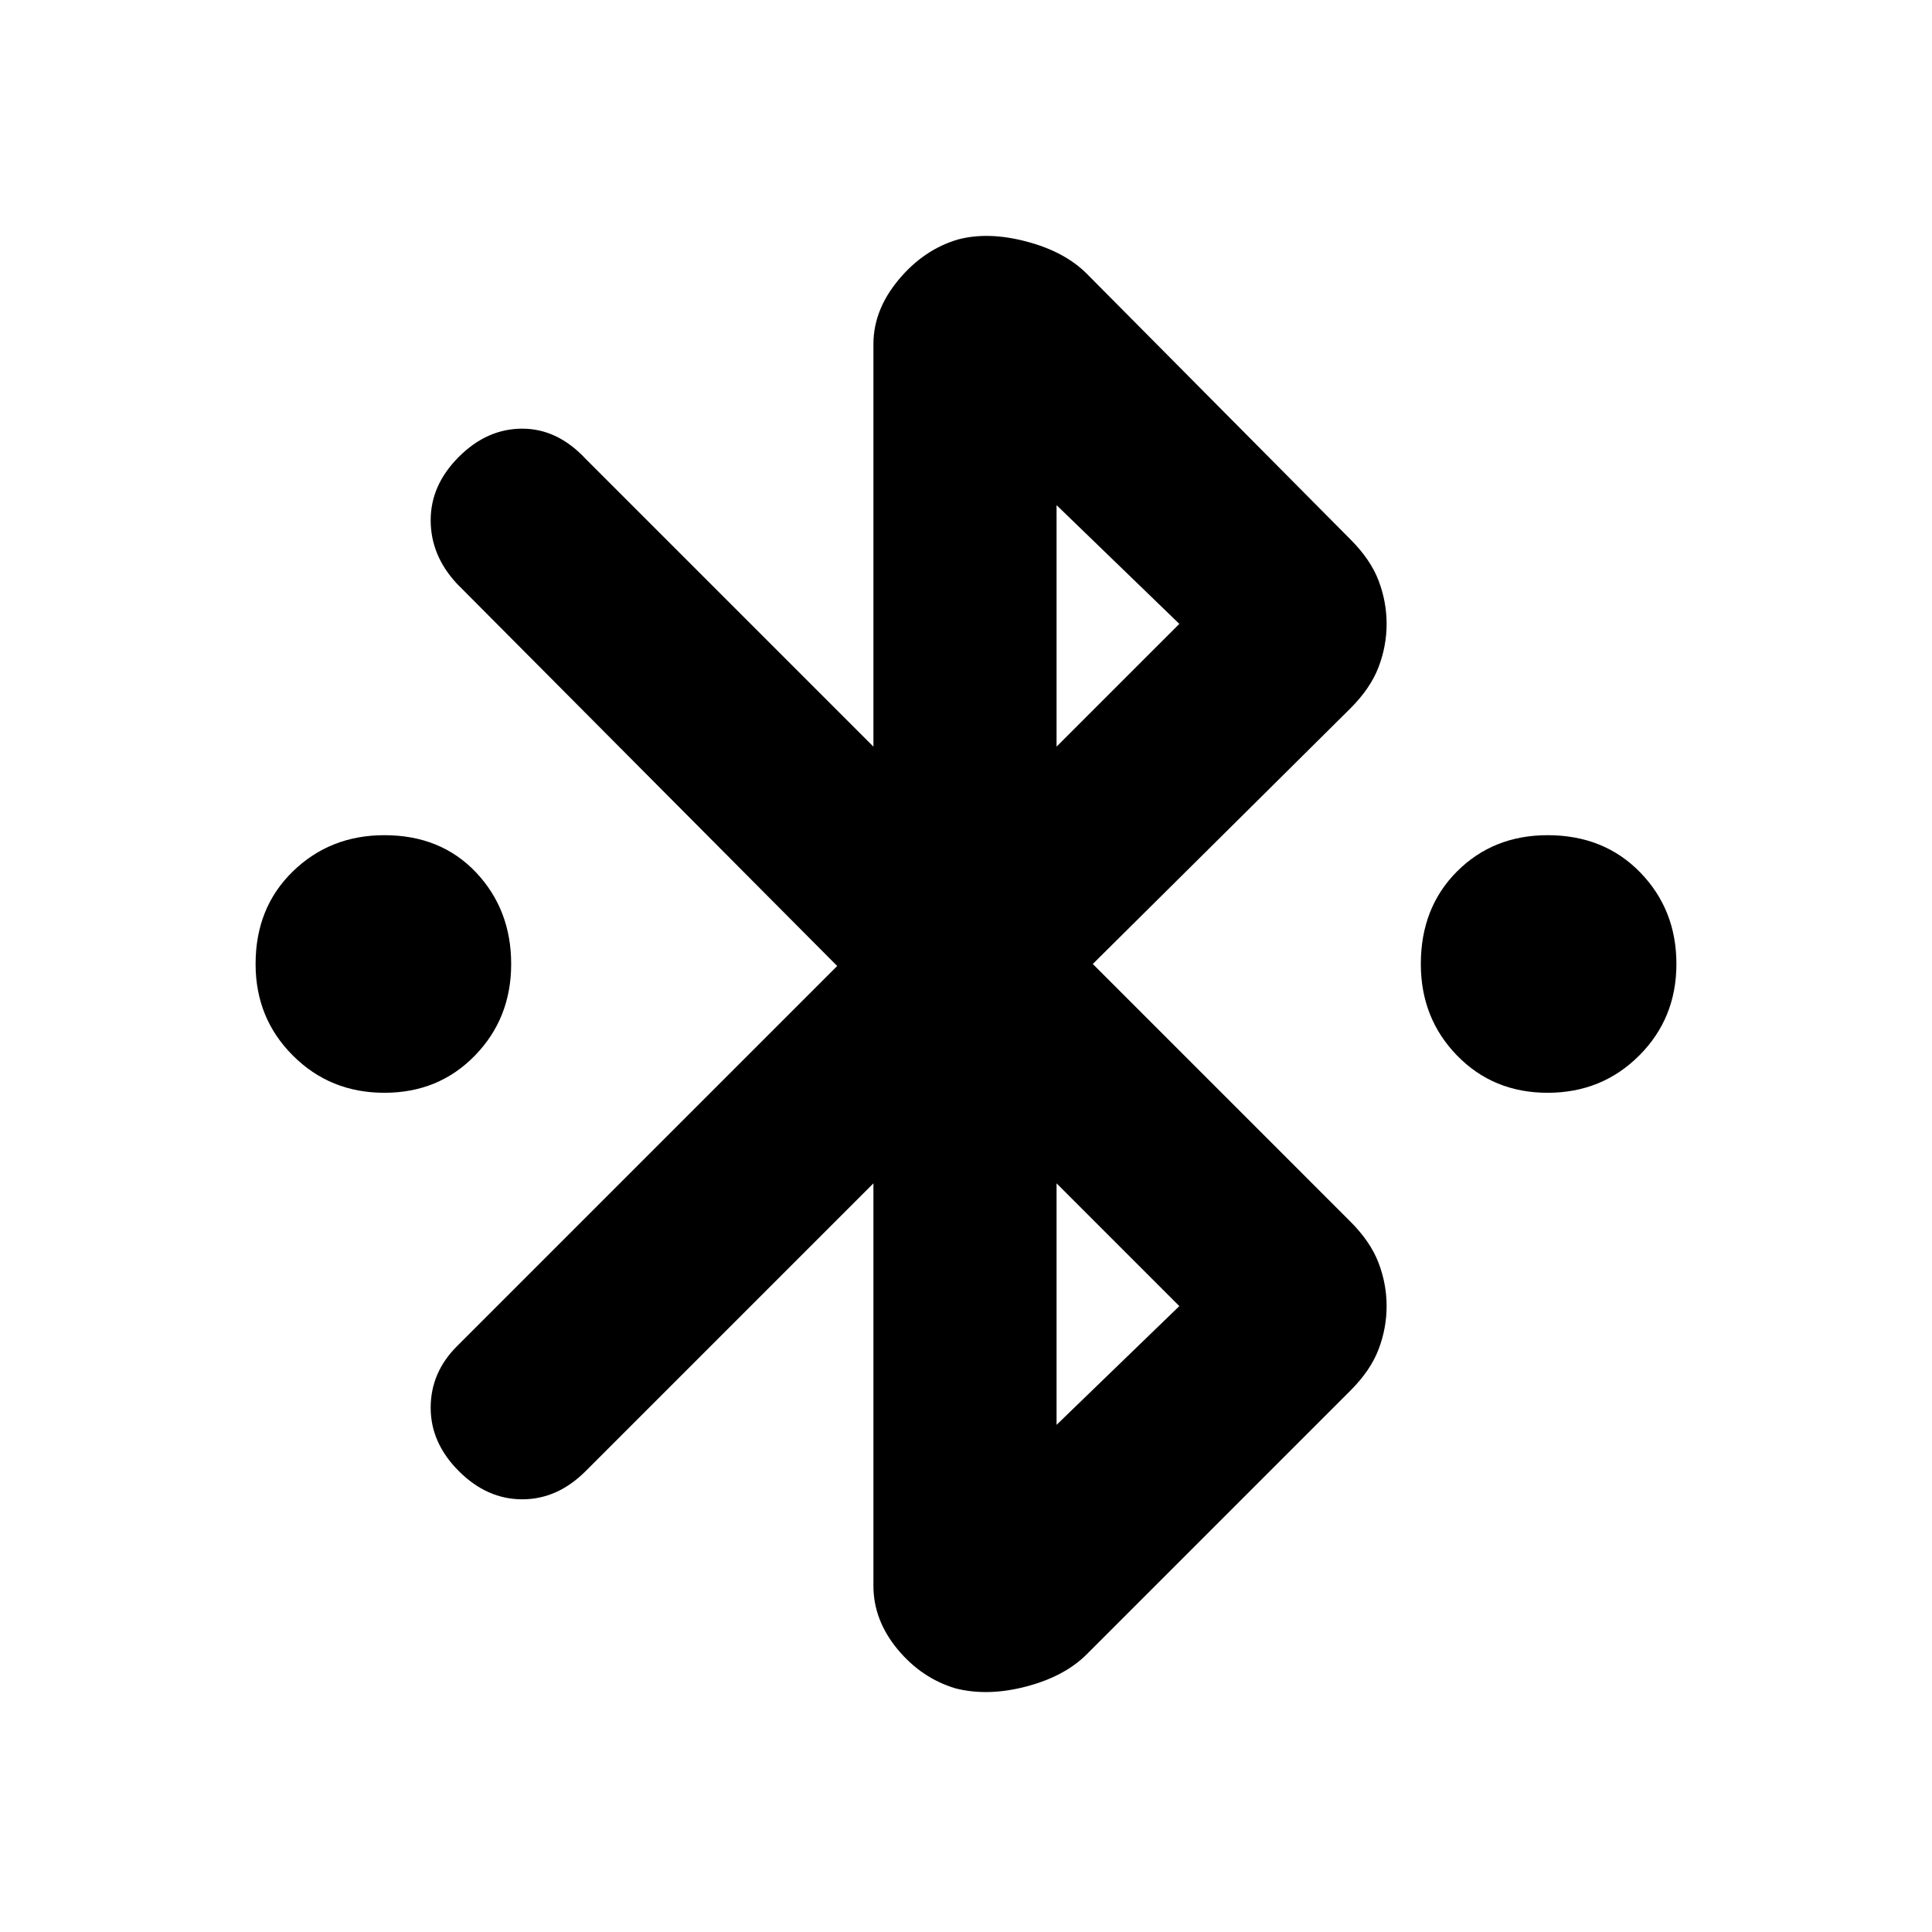 <svg xmlns="http://www.w3.org/2000/svg" height="24" width="24"><path d="M4.775 13.575Q4.1 13.575 3.638 13.112Q3.175 12.65 3.175 11.975Q3.175 11.275 3.638 10.825Q4.1 10.375 4.775 10.375Q5.475 10.375 5.913 10.837Q6.35 11.3 6.35 11.975Q6.35 12.65 5.9 13.112Q5.45 13.575 4.775 13.575ZM19.225 13.575Q18.55 13.575 18.1 13.112Q17.65 12.65 17.65 11.975Q17.65 11.275 18.1 10.825Q18.55 10.375 19.225 10.375Q19.925 10.375 20.375 10.837Q20.825 11.3 20.825 11.975Q20.825 12.65 20.363 13.112Q19.9 13.575 19.225 13.575ZM11.875 20.975Q11.45 20.85 11.15 20.488Q10.85 20.125 10.85 19.7V14.7L7.275 18.275Q6.925 18.625 6.488 18.625Q6.05 18.625 5.7 18.275Q5.35 17.925 5.35 17.488Q5.35 17.05 5.675 16.725L10.4 12L5.675 7.25Q5.35 6.9 5.35 6.462Q5.35 6.025 5.7 5.675Q6.05 5.325 6.488 5.325Q6.925 5.325 7.275 5.7L10.85 9.275V4.275Q10.85 3.85 11.163 3.475Q11.475 3.1 11.9 2.975Q12.275 2.875 12.75 3Q13.225 3.125 13.5 3.4L16.775 6.7Q17.025 6.95 17.125 7.212Q17.225 7.475 17.225 7.75Q17.225 8.025 17.125 8.287Q17.025 8.55 16.775 8.8L13.575 11.975L16.775 15.175Q17.025 15.425 17.125 15.688Q17.225 15.95 17.225 16.225Q17.225 16.5 17.125 16.762Q17.025 17.025 16.775 17.275L13.5 20.55Q13.225 20.825 12.75 20.95Q12.275 21.075 11.875 20.975ZM13.125 9.275 14.65 7.75 13.125 6.275ZM13.125 17.7 14.65 16.225 13.125 14.7Z"/></svg>